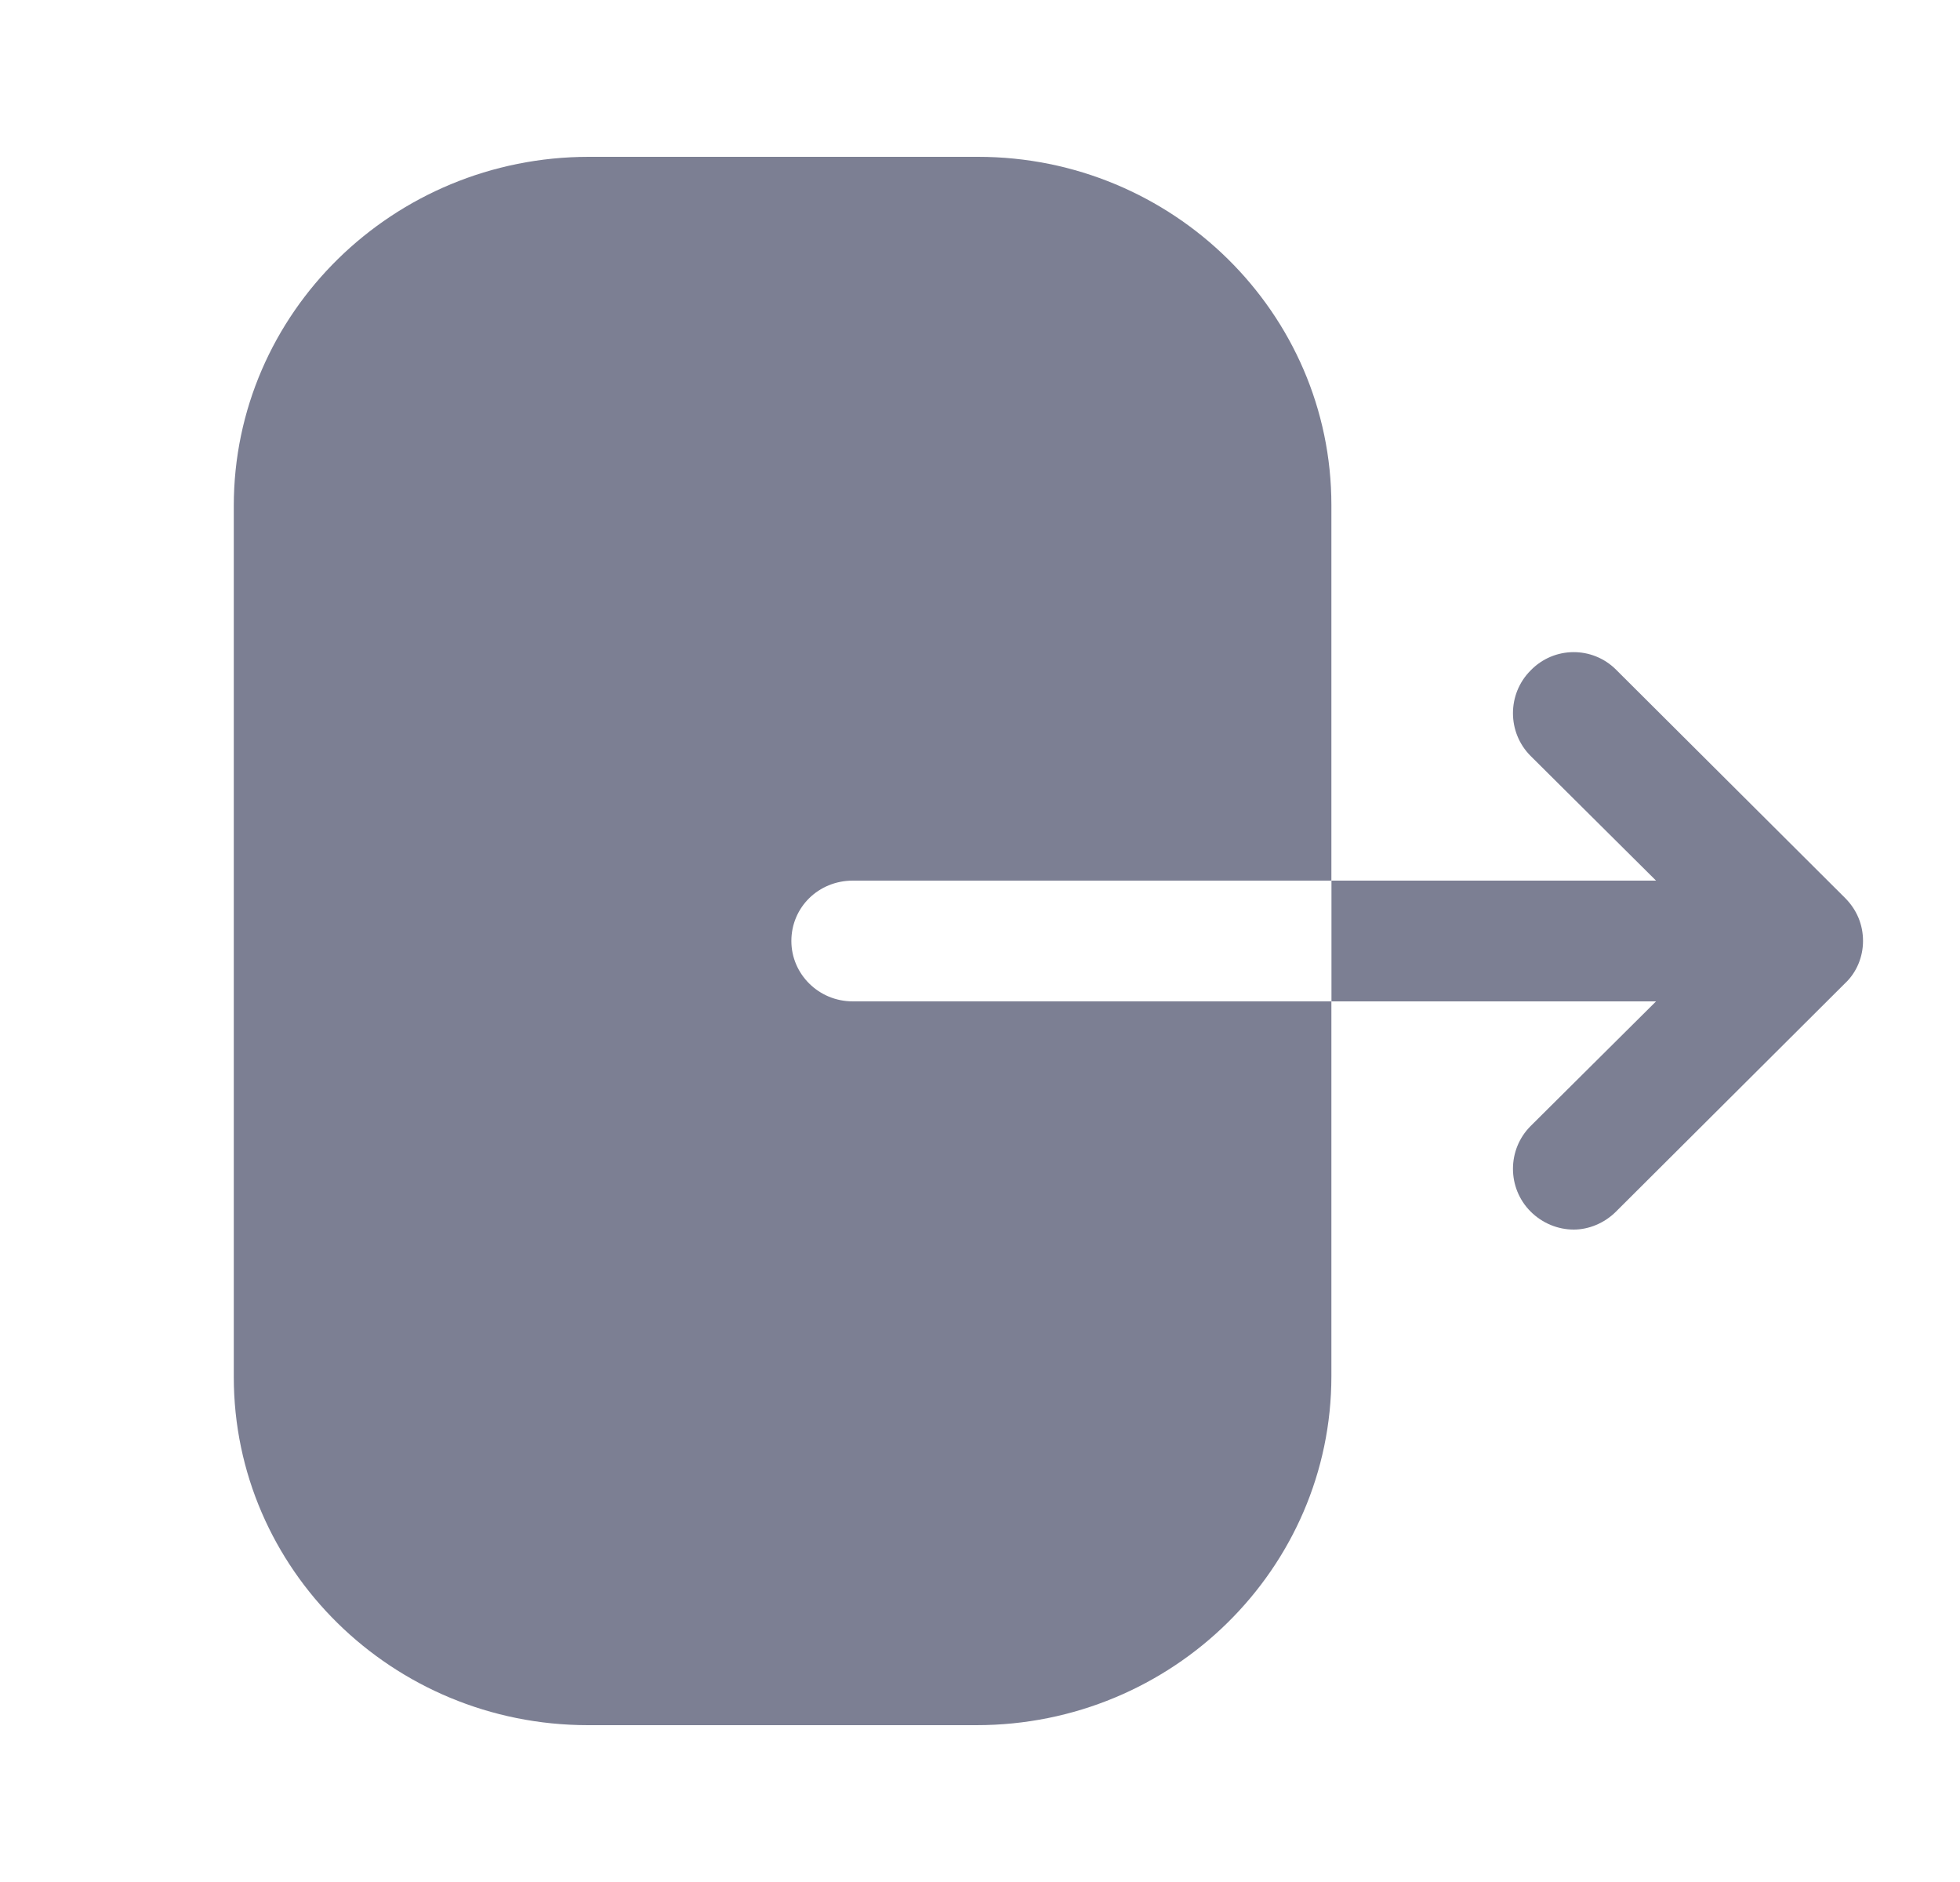 <svg width="25" height="24" viewBox="0 0 25 24" fill="none" xmlns="http://www.w3.org/2000/svg">
<path fill-rule="evenodd" clip-rule="evenodd" d="M10.878 11.23C10.44 11.23 10.094 11.57 10.094 12C10.094 12.42 10.44 12.77 10.878 12.77H16.982V17.55C16.982 20 14.958 22 12.455 22H7.5C5.007 22 2.982 20.01 2.982 17.56V6.45C2.982 3.99 5.017 2 7.51 2H12.475C14.958 2 16.982 3.99 16.982 6.44V11.23H10.878ZM20.613 8.54L23.533 11.45C23.683 11.6 23.763 11.79 23.763 12C23.763 12.2 23.683 12.4 23.533 12.54L20.613 15.45C20.463 15.6 20.263 15.68 20.073 15.68C19.873 15.68 19.673 15.6 19.523 15.45C19.223 15.15 19.223 14.66 19.523 14.36L21.123 12.77H16.983V11.23H21.123L19.523 9.64C19.223 9.34 19.223 8.85 19.523 8.55C19.823 8.24 20.313 8.24 20.613 8.54Z" fill="#7C7F93"/>
</svg>
